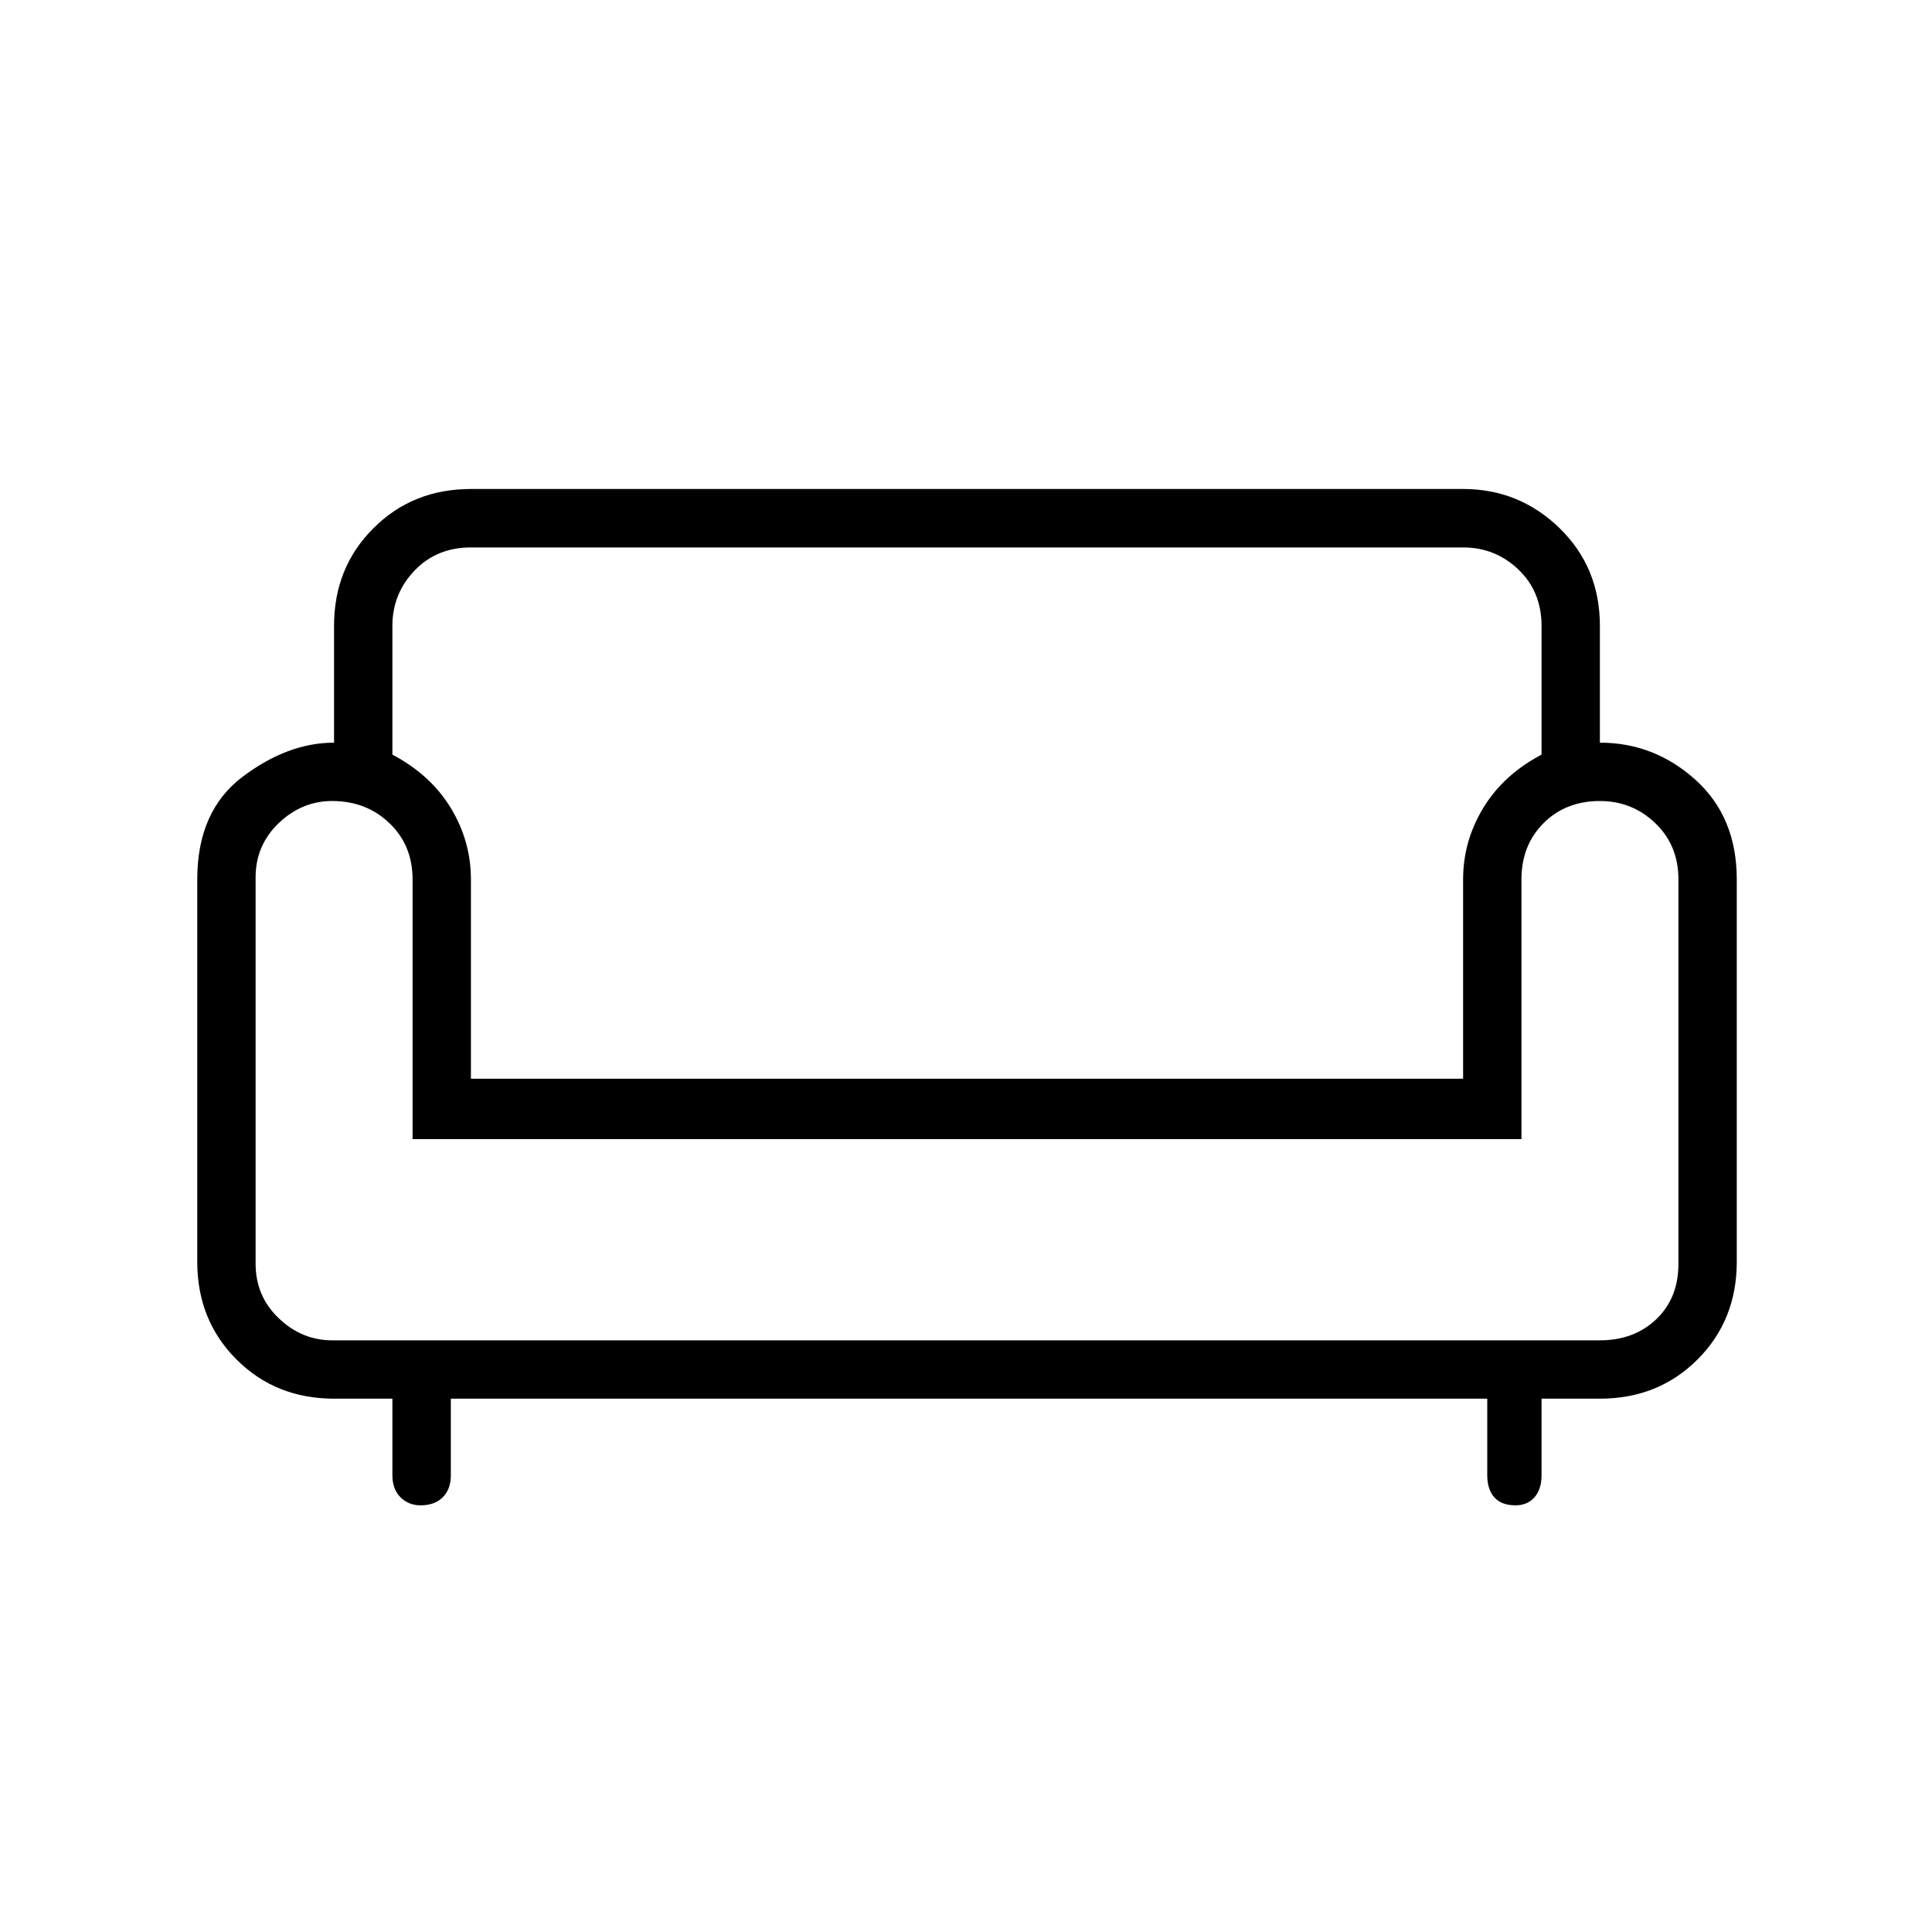 <svg xmlns="http://www.w3.org/2000/svg" height="20" width="20"><path d="M4.354 15.583Q4.229 15.583 4.146 15.5Q4.062 15.417 4.062 15.271V14.479H3.458Q2.854 14.479 2.448 14.073Q2.042 13.667 2.042 13.062V9.104Q2.042 8.396 2.51 8.042Q2.979 7.688 3.458 7.688V6.479Q3.458 5.875 3.865 5.469Q4.271 5.062 4.875 5.062H15.146Q15.729 5.062 16.146 5.469Q16.562 5.875 16.562 6.479V7.688Q17.125 7.688 17.552 8.073Q17.979 8.458 17.979 9.104V13.062Q17.979 13.667 17.573 14.073Q17.167 14.479 16.562 14.479H15.958V15.271Q15.958 15.417 15.885 15.5Q15.812 15.583 15.688 15.583Q15.542 15.583 15.469 15.5Q15.396 15.417 15.396 15.271V14.479H4.667V15.271Q4.667 15.417 4.583 15.5Q4.5 15.583 4.354 15.583ZM3.438 13.875H16.562Q16.917 13.875 17.146 13.656Q17.375 13.438 17.375 13.083V9.104Q17.375 8.75 17.135 8.521Q16.896 8.292 16.562 8.292Q16.208 8.292 15.979 8.521Q15.75 8.75 15.75 9.104V11.792H4.271V9.104Q4.271 8.75 4.031 8.521Q3.792 8.292 3.438 8.292Q3.125 8.292 2.885 8.521Q2.646 8.75 2.646 9.083V13.083Q2.646 13.417 2.885 13.646Q3.125 13.875 3.438 13.875ZM4.875 11.167H15.146V9.104Q15.146 8.708 15.354 8.365Q15.562 8.021 15.958 7.812V6.479Q15.958 6.125 15.719 5.896Q15.479 5.667 15.146 5.667H4.875Q4.521 5.667 4.292 5.906Q4.062 6.146 4.062 6.479V7.812Q4.458 8.021 4.667 8.365Q4.875 8.708 4.875 9.104ZM10.021 11.167Q10.021 11.167 10.021 11.167Q10.021 11.167 10.021 11.167Q10.021 11.167 10.021 11.167Q10.021 11.167 10.021 11.167Q10.021 11.167 10.021 11.167Q10.021 11.167 10.021 11.167Q10.021 11.167 10.021 11.167Q10.021 11.167 10.021 11.167ZM10.021 13.875Q10.021 13.875 10.021 13.875Q10.021 13.875 10.021 13.875Q10.021 13.875 10.021 13.875Q10.021 13.875 10.021 13.875Q10.021 13.875 10.021 13.875Q10.021 13.875 10.021 13.875Q10.021 13.875 10.021 13.875Q10.021 13.875 10.021 13.875Q10.021 13.875 10.021 13.875Q10.021 13.875 10.021 13.875Q10.021 13.875 10.021 13.875Q10.021 13.875 10.021 13.875ZM10.021 11.792Q10.021 11.792 10.021 11.792Q10.021 11.792 10.021 11.792Q10.021 11.792 10.021 11.792Q10.021 11.792 10.021 11.792Q10.021 11.792 10.021 11.792Q10.021 11.792 10.021 11.792Q10.021 11.792 10.021 11.792Q10.021 11.792 10.021 11.792Z"/></svg>